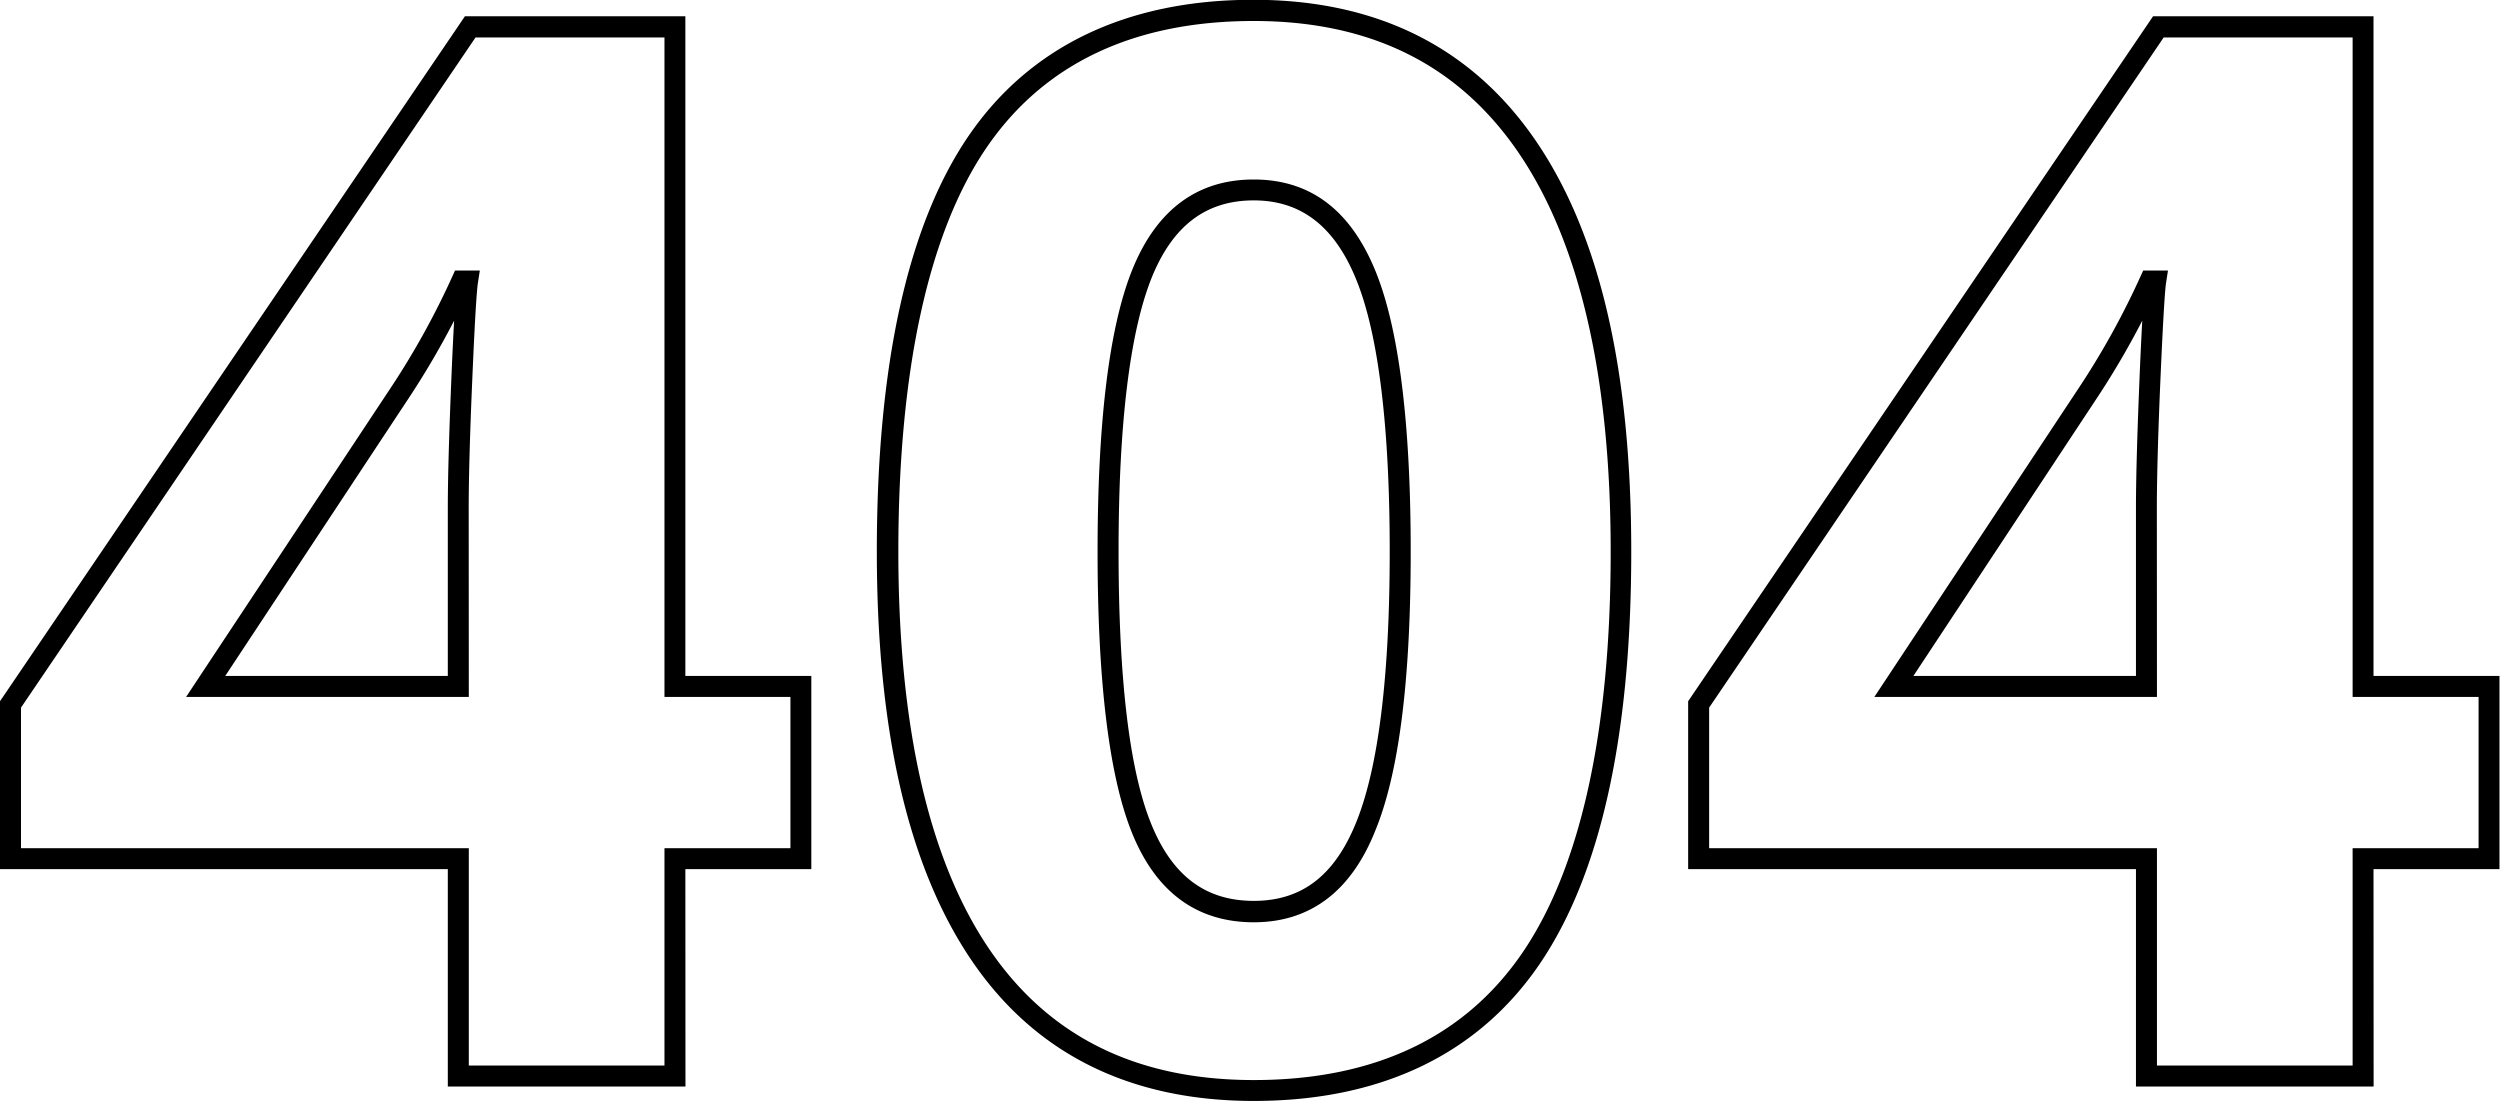 <svg xmlns="http://www.w3.org/2000/svg" viewBox="0 0 238.16 104.88">
    <g data-name="Слой 1">
        <path d="M65.3 103.51H42.66V82.8H0v-16l.17-.25 44.12-65h21v62.84h12V82.8h-12zm-20.64-2H63.3V80.8h12V66.39h-12V3.57h-18L2 67.41V80.8h42.66zm0-35.12H17.73l19.35-29.23a75.66 75.66 0 0 0 6-10.8l.27-.59h2.36l-.18 1.16c-.09.57-.26 2.64-.54 9.25-.23 5.32-.34 9.45-.34 12.26zm-23.2-2h21.2v-16c0-2.84.12-7 .34-12.35.09-2.21.18-4 .26-5.49a79.15 79.15 0 0 1-4.51 7.66zM119.44 104.88c-11.83 0-20.88-4.52-26.91-13.43s-9-21.88-9-38.91c0-17.76 2.93-31.07 8.72-39.56s15-13 27.15-13c11.83 0 20.9 4.56 27 13.57s9 22 9 39c0 17.58-2.94 30.81-8.75 39.32s-15.02 13.01-27.21 13.01zm0-102.88C108 2 99.42 6.07 93.95 14.11s-8.37 21.09-8.37 38.44c0 16.63 2.9 29.34 8.61 37.79s14.13 12.55 25.25 12.55c11.49 0 20.1-4.08 25.6-12.14s8.4-21 8.4-38.2c0-16.58-2.92-29.32-8.68-37.86S130.56 2 119.44 2zm0 85.86c-5.44 0-9.35-2.89-11.63-8.59-2.16-5.4-3.25-14.39-3.25-26.72s1.1-21.34 3.28-26.79c2.3-5.75 6.2-8.66 11.59-8.66s9.2 2.9 11.57 8.64c2.25 5.45 3.39 14.47 3.39 26.8S133.26 73.7 131 79.17c-2.31 5.77-6.21 8.69-11.56 8.69zm0-68.77c-4.56 0-7.74 2.42-9.74 7.4-2.08 5.21-3.14 14-3.14 26s1 20.82 3.11 26c2 4.94 5.17 7.33 9.77 7.33s7.7-2.43 9.74-7.44c2.13-5.23 3.21-13.94 3.21-25.87s-1.09-20.83-3.24-26c-2.06-4.99-5.24-7.42-9.71-7.42zM226.12 103.51h-22.64V82.8h-42.66v-16l.17-.25 44.12-65h21v62.84h12V82.8h-12zm-20.64-2h18.64V80.8h12V66.39h-12V3.57h-18l-43.3 63.84V80.8h42.66zm0-35.12h-26.92l19.34-29.23a75.71 75.71 0 0 0 6-10.8l.27-.59h2.36l-.18 1.16c-.09.57-.25 2.64-.54 9.25-.23 5.32-.34 9.45-.34 12.26zm-23.2-2h21.2v-16c0-2.84.12-7 .34-12.35.09-2.21.18-4 .26-5.49a79.25 79.25 0 0 1-4.51 7.66z"/>
    </g>
</svg>
